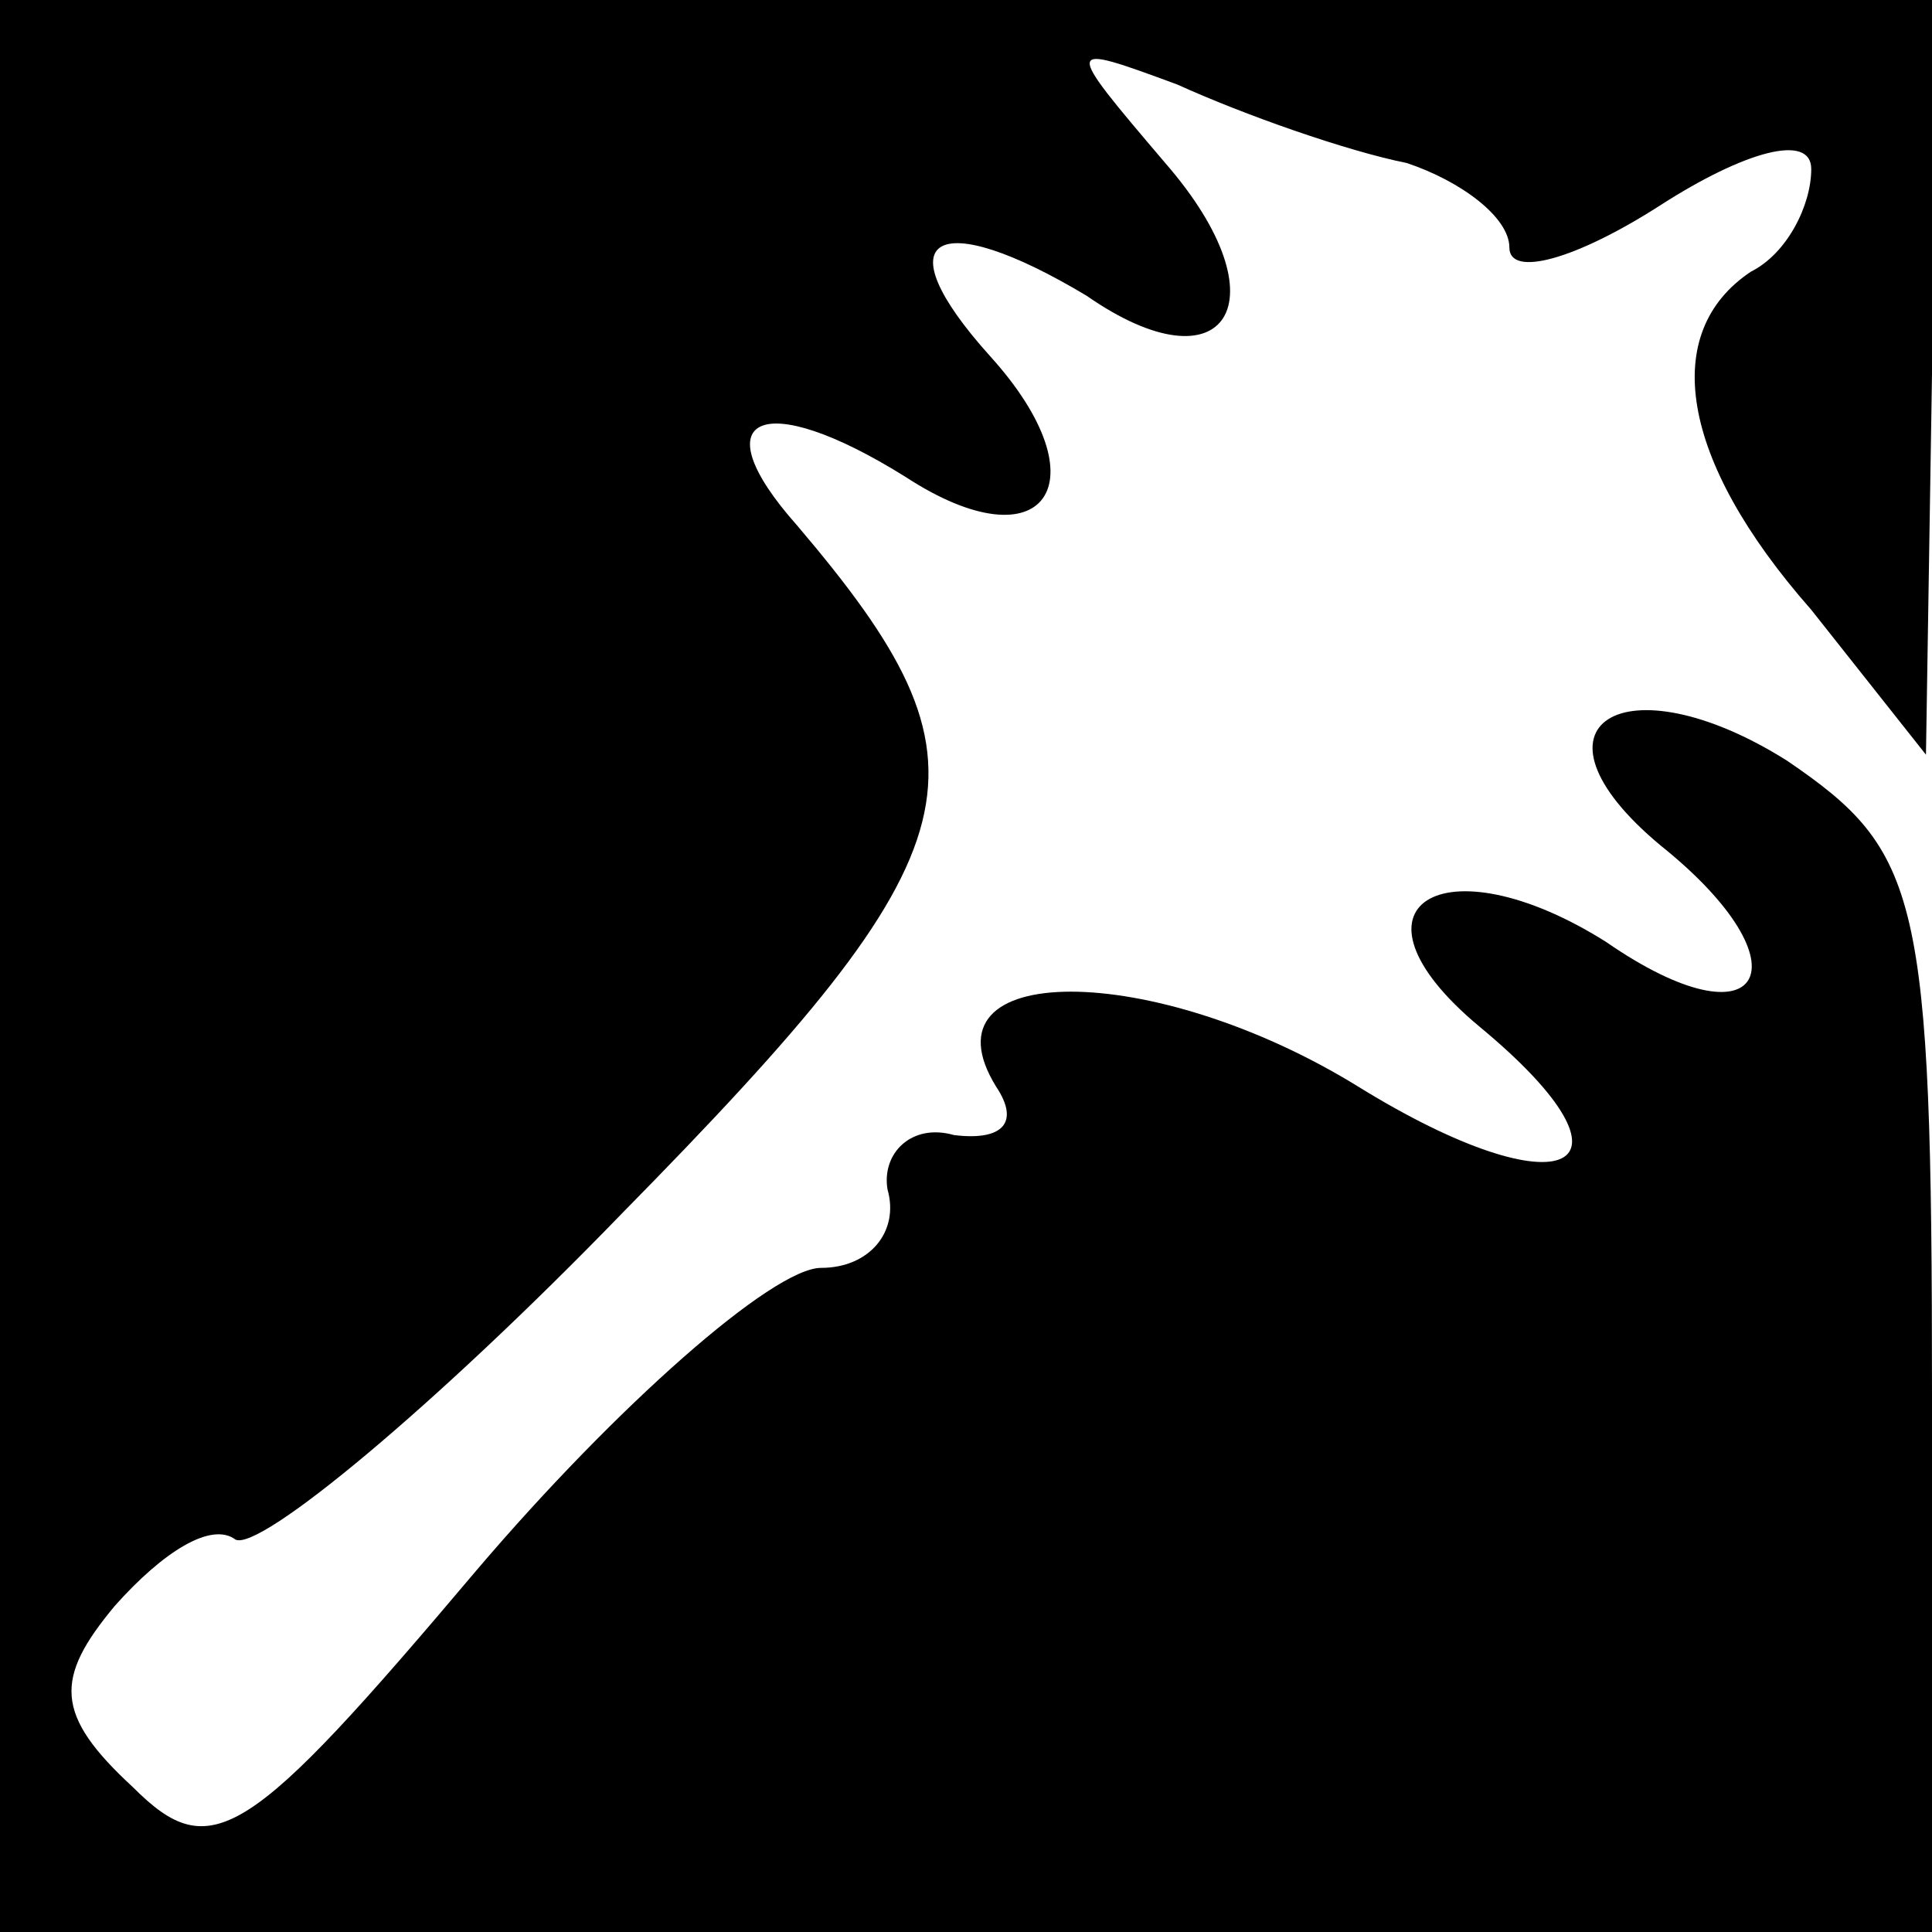 <?xml version="1.0" standalone="no"?>
<!DOCTYPE svg PUBLIC "-//W3C//DTD SVG 20010904//EN"
 "http://www.w3.org/TR/2001/REC-SVG-20010904/DTD/svg10.dtd">
<svg version="1.0" xmlns="http://www.w3.org/2000/svg"
 width="32pt" height="32pt" viewBox="0 0 32 32"
 preserveAspectRatio="xMidYMid meet">
<g transform="translate(0,32) scale(0.1,-0.1)"
fill="#000000" stroke="none">
<path fill="#000000" stroke="none" d="M0 160 l0 -160 160 0 160 0 0 89 c0 83
-2 90 -24 105 -27 17 -45 6 -21 -14 25 -20 17 -34 -9 -16 -27 17 -45 6 -21
-14 29 -24 14 -31 -20 -10 -34 21 -73 21 -60 0 4 -6 1 -9 -7 -8 -7 2 -12 -3
-11 -9 2 -7 -3 -13 -11 -13 -8 0 -34 -23 -57 -50 -38 -45 -44 -49 -57 -36 -13
12 -13 18 -3 30 8 9 16 14 20 11 4 -2 33 22 64 54 60 61 63 74 29 114 -16 18
-6 23 18 8 23 -15 33 -1 14 20 -18 20 -9 25 16 10 23 -16 33 -1 13 22 -17 20
-17 20 2 13 11 -5 28 -11 38 -13 9 -3 17 -9 17 -14 0 -5 11 -2 25 7 14 9 25
12 25 6 0 -6 -4 -14 -10 -17 -15 -10 -12 -31 10 -56 l19 -24 1 63 0 62 -160 0
-160 0 0 -160z"/>
</g>
</svg>
